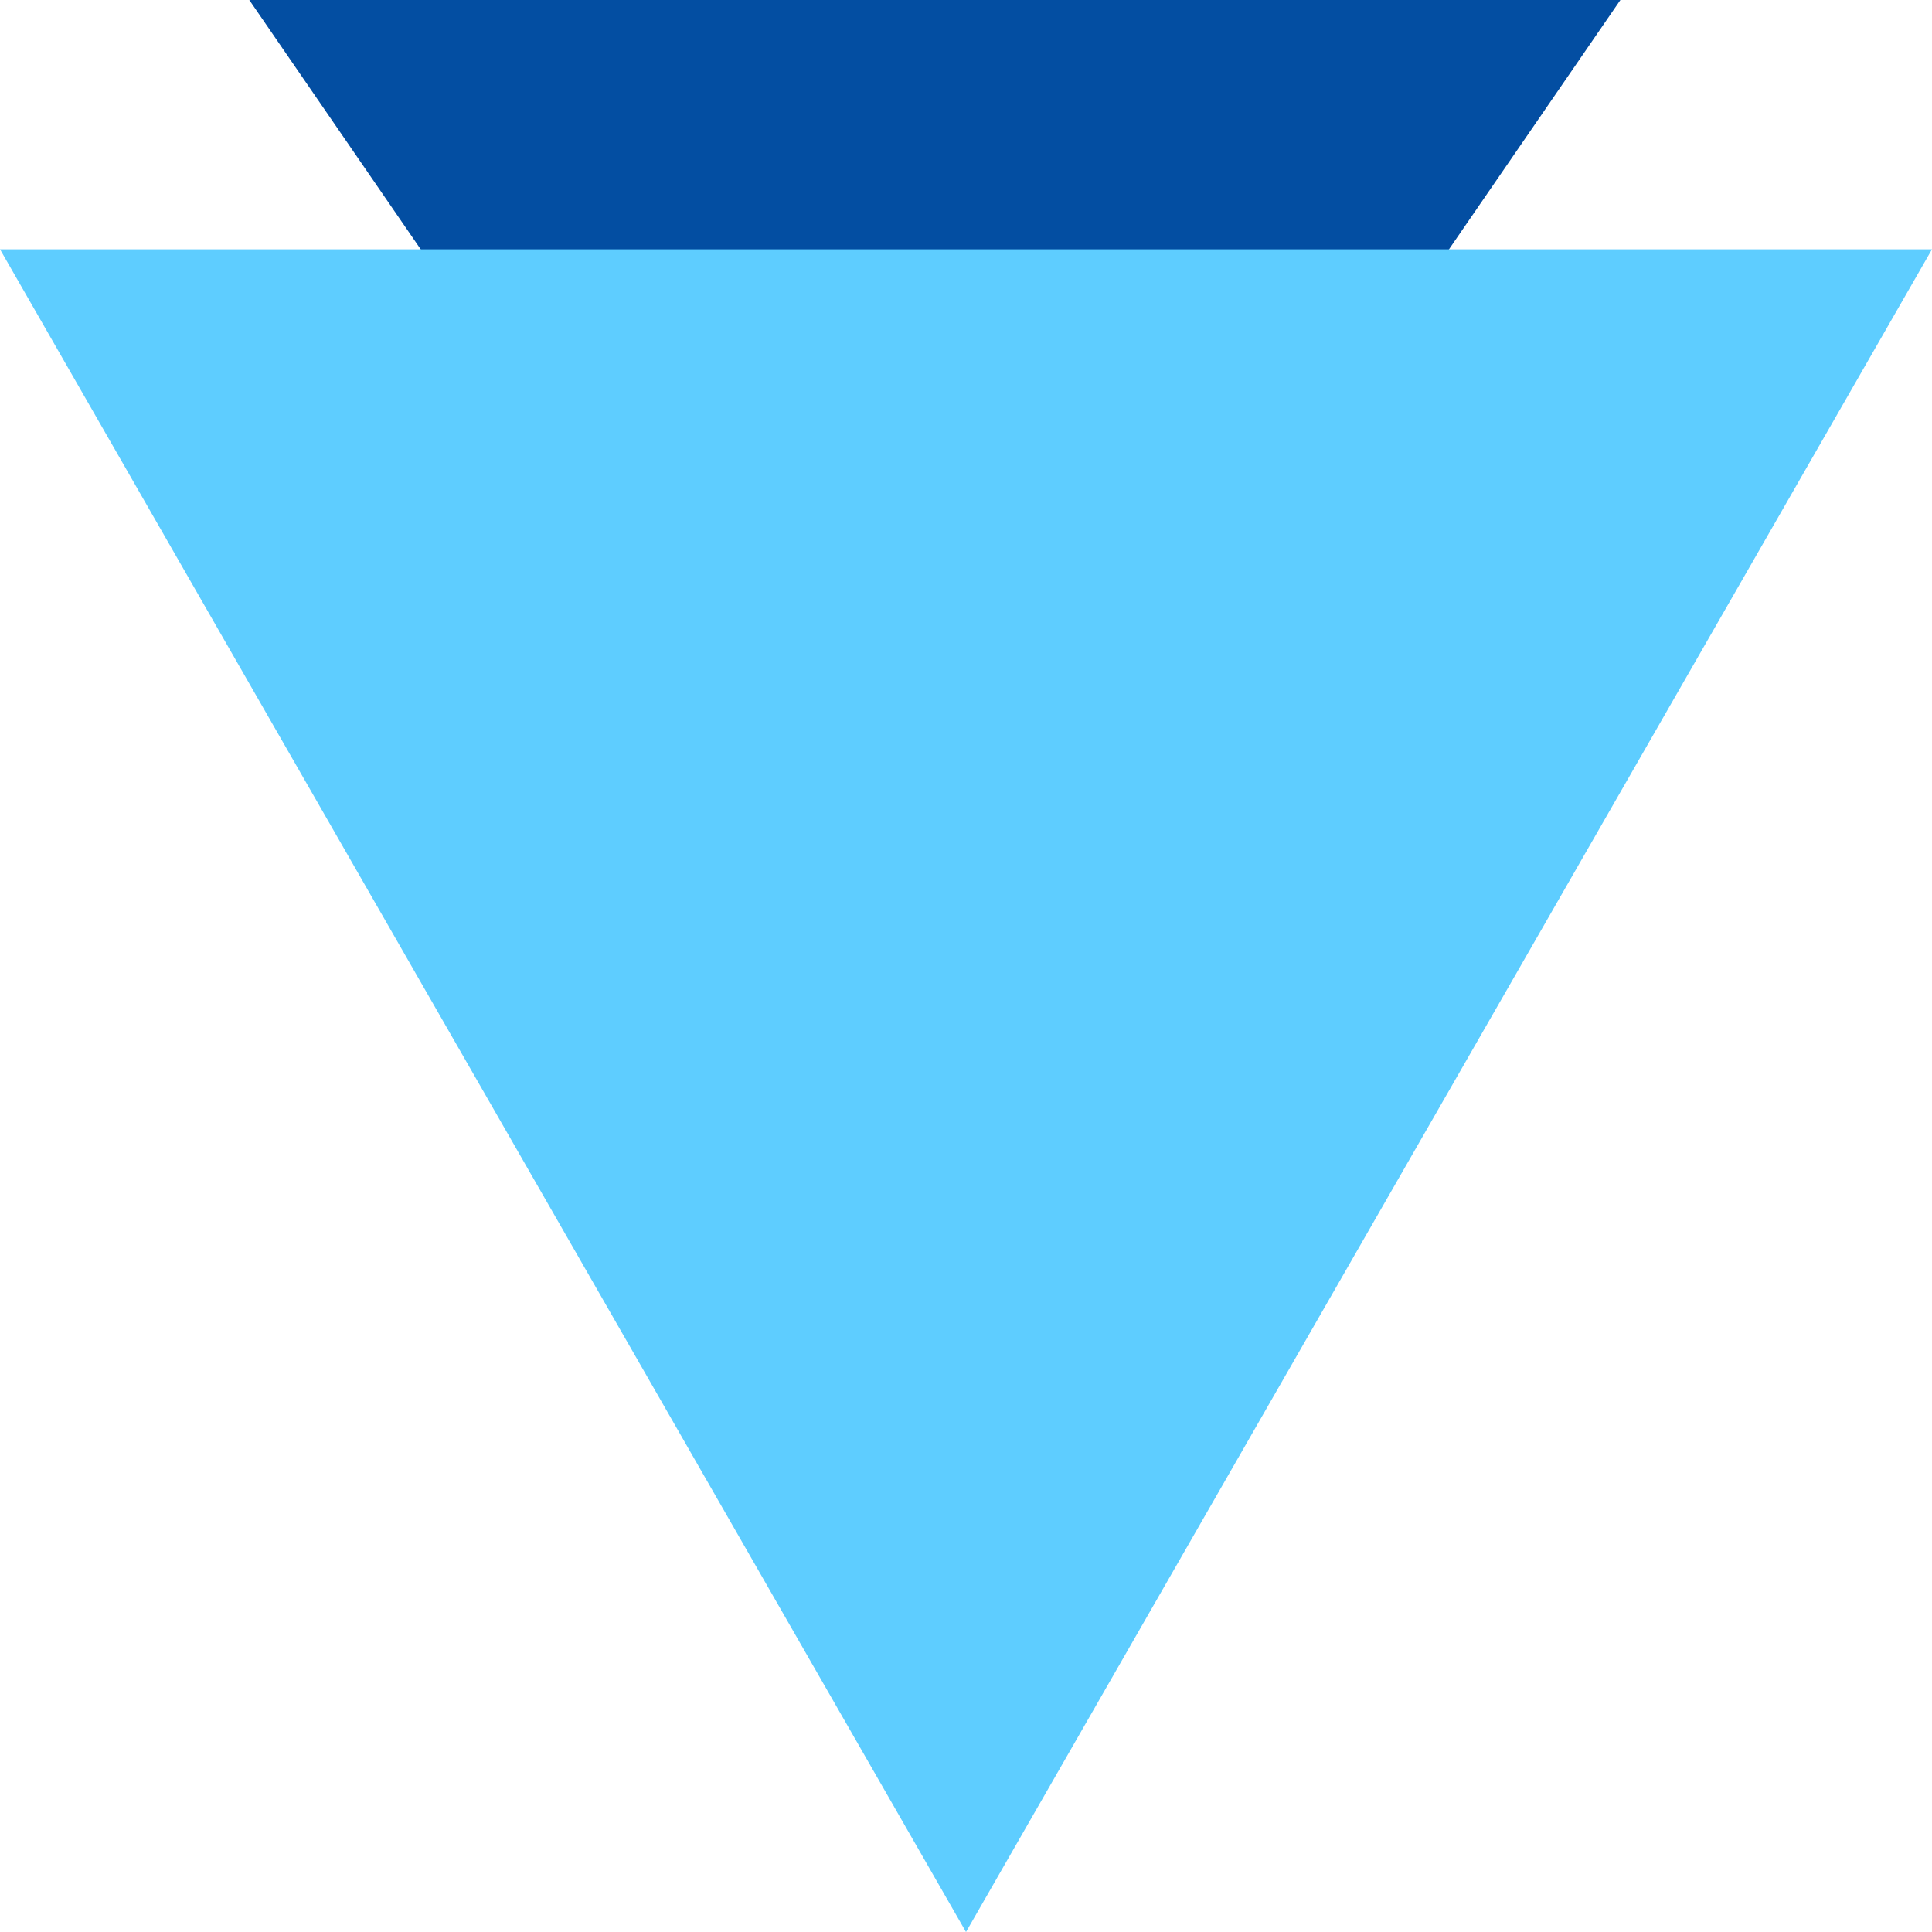 <svg xmlns="http://www.w3.org/2000/svg" width="31" height="31" viewBox="0 0 31 31">
  <g id="Group_1815" data-name="Group 1815" transform="translate(-0.5 -0.5)">
    <path id="Polygon_5" data-name="Polygon 5" d="M11,0,22,16H0Z" transform="translate(26.5 16.5) rotate(180)" fill="#034ea2" style="mix-blend-mode: hard-light;isolation: isolate"/>
    <path id="Polygon_6" data-name="Polygon 6" d="M15.5,0,31,27H0Z" transform="translate(31.5 31.5) rotate(180)" fill="#5ecdff" style="mix-blend-mode: hard-light;isolation: isolate"/>
  </g>
</svg>
